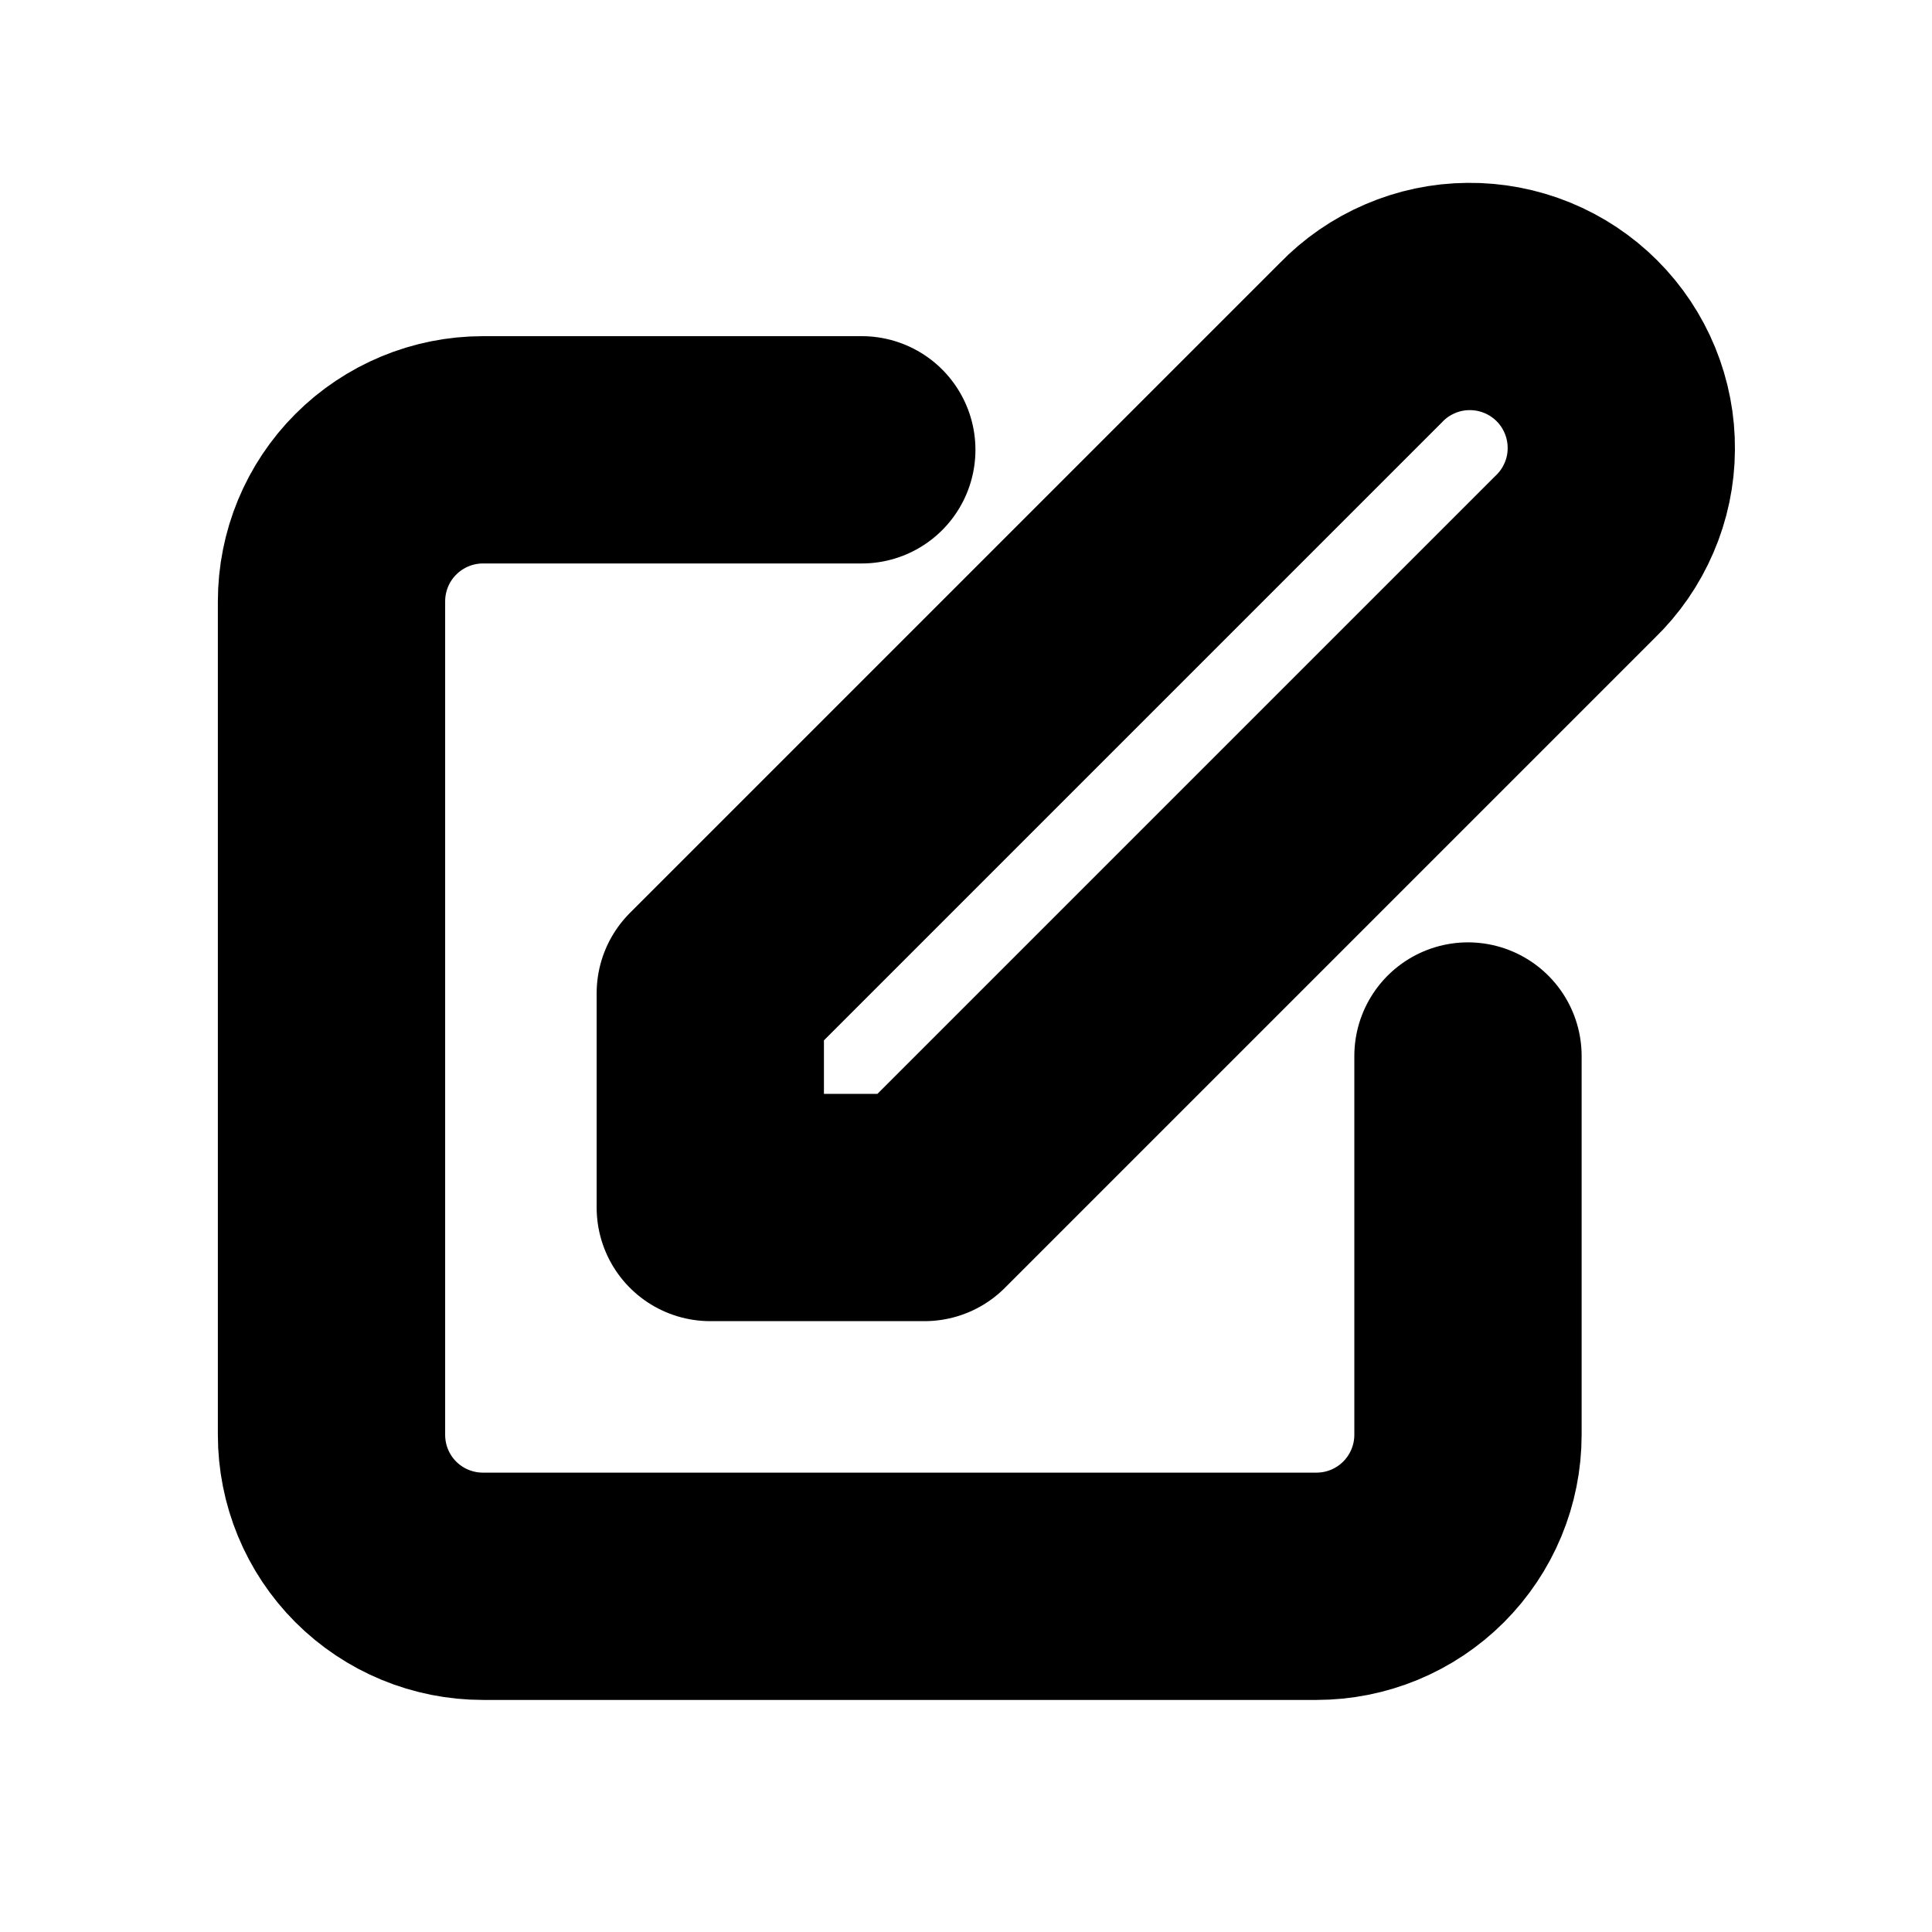 <svg width="17" height="17" viewBox="0 0 17 17" fill="none" xmlns="http://www.w3.org/2000/svg">
<path d="M7.583 3.958H4.25C3.896 3.958 3.557 4.099 3.307 4.349C3.057 4.599 2.917 4.938 2.917 5.292V12.625C2.917 12.979 3.057 13.318 3.307 13.568C3.557 13.818 3.896 13.958 4.25 13.958H11.583C11.937 13.958 12.276 13.818 12.526 13.568C12.776 13.318 12.917 12.979 12.917 12.625V9.292M11.974 3.016C12.097 2.888 12.244 2.787 12.407 2.717C12.569 2.647 12.744 2.61 12.921 2.609C13.098 2.607 13.274 2.641 13.438 2.708C13.602 2.775 13.751 2.874 13.876 2.999C14.001 3.124 14.1 3.273 14.167 3.437C14.234 3.601 14.268 3.777 14.266 3.954C14.265 4.131 14.228 4.306 14.158 4.468C14.088 4.631 13.987 4.778 13.859 4.901L8.135 10.625H6.25V8.74L11.974 3.016Z" stroke="black" stroke-width="2" stroke-linecap="round" stroke-linejoin="round"/>
</svg>

